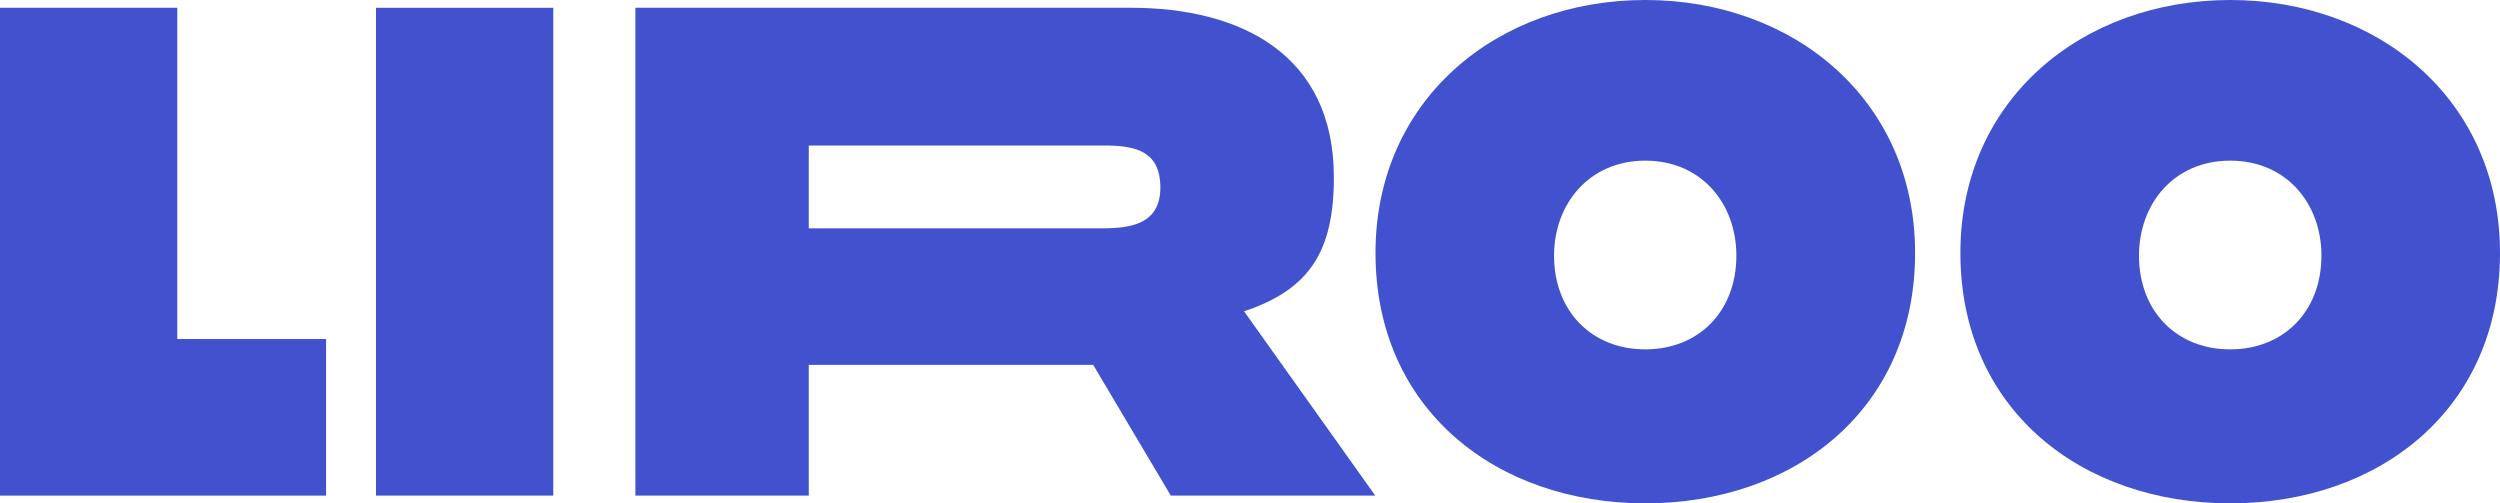 <svg xmlns="http://www.w3.org/2000/svg" xmlns:xlink="http://www.w3.org/1999/xlink" viewBox="0 0 731.41 147.27"><defs><style>.a{fill:none;}.b{fill:#4252cf;}.c{clip-path:url(#a);}</style><clipPath id="a" transform="translate(0 0)"><rect class="a" width="731.41" height="147.27"/></clipPath></defs><path class="b" d="M0,2.27V145H95.4V99.19H51.87V2.27Z" transform="translate(0 0)"/><path class="b" d="M110,145h51.87V2.28H110Z" transform="translate(0 0)"/><g class="c"><path class="b" d="M402.36,145H342.54l-22.71-38.25H236.62V145H185.89V2.27H330.81c32.18,0,59.43,13.63,59.43,49.6,0,21.58-7,32.77-26.27,39.21ZM236.62,66.8h85.86c8.52,0,17-1.33,17-11.93,0-11-7.76-12.3-16.65-12.3H236.62Z" transform="translate(0 0)"/><path class="b" d="M560.29,74c0,45.81-35.4,73.26-78.94,73.26S402.42,119.82,402.42,74c0-44.86,35.58-74,78.94-74s78.93,29.15,78.93,74m-105.63.76c0,16.28,11,27.45,26.69,27.45S508,91.05,508,74.77C508,59.63,497.82,47,481.36,47s-26.7,12.68-26.7,27.82" transform="translate(0 0)"/><path class="b" d="M731.41,74c0,45.81-35.4,73.26-78.93,73.26S573.54,119.82,573.54,74c0-44.86,35.59-74,78.94-74s78.93,29.15,78.93,74m-105.62.76c0,16.28,11,27.45,26.69,27.45s26.69-11.17,26.69-27.45C679.17,59.63,669,47,652.48,47s-26.69,12.68-26.69,27.82" transform="translate(0 0)"/></g></svg>
